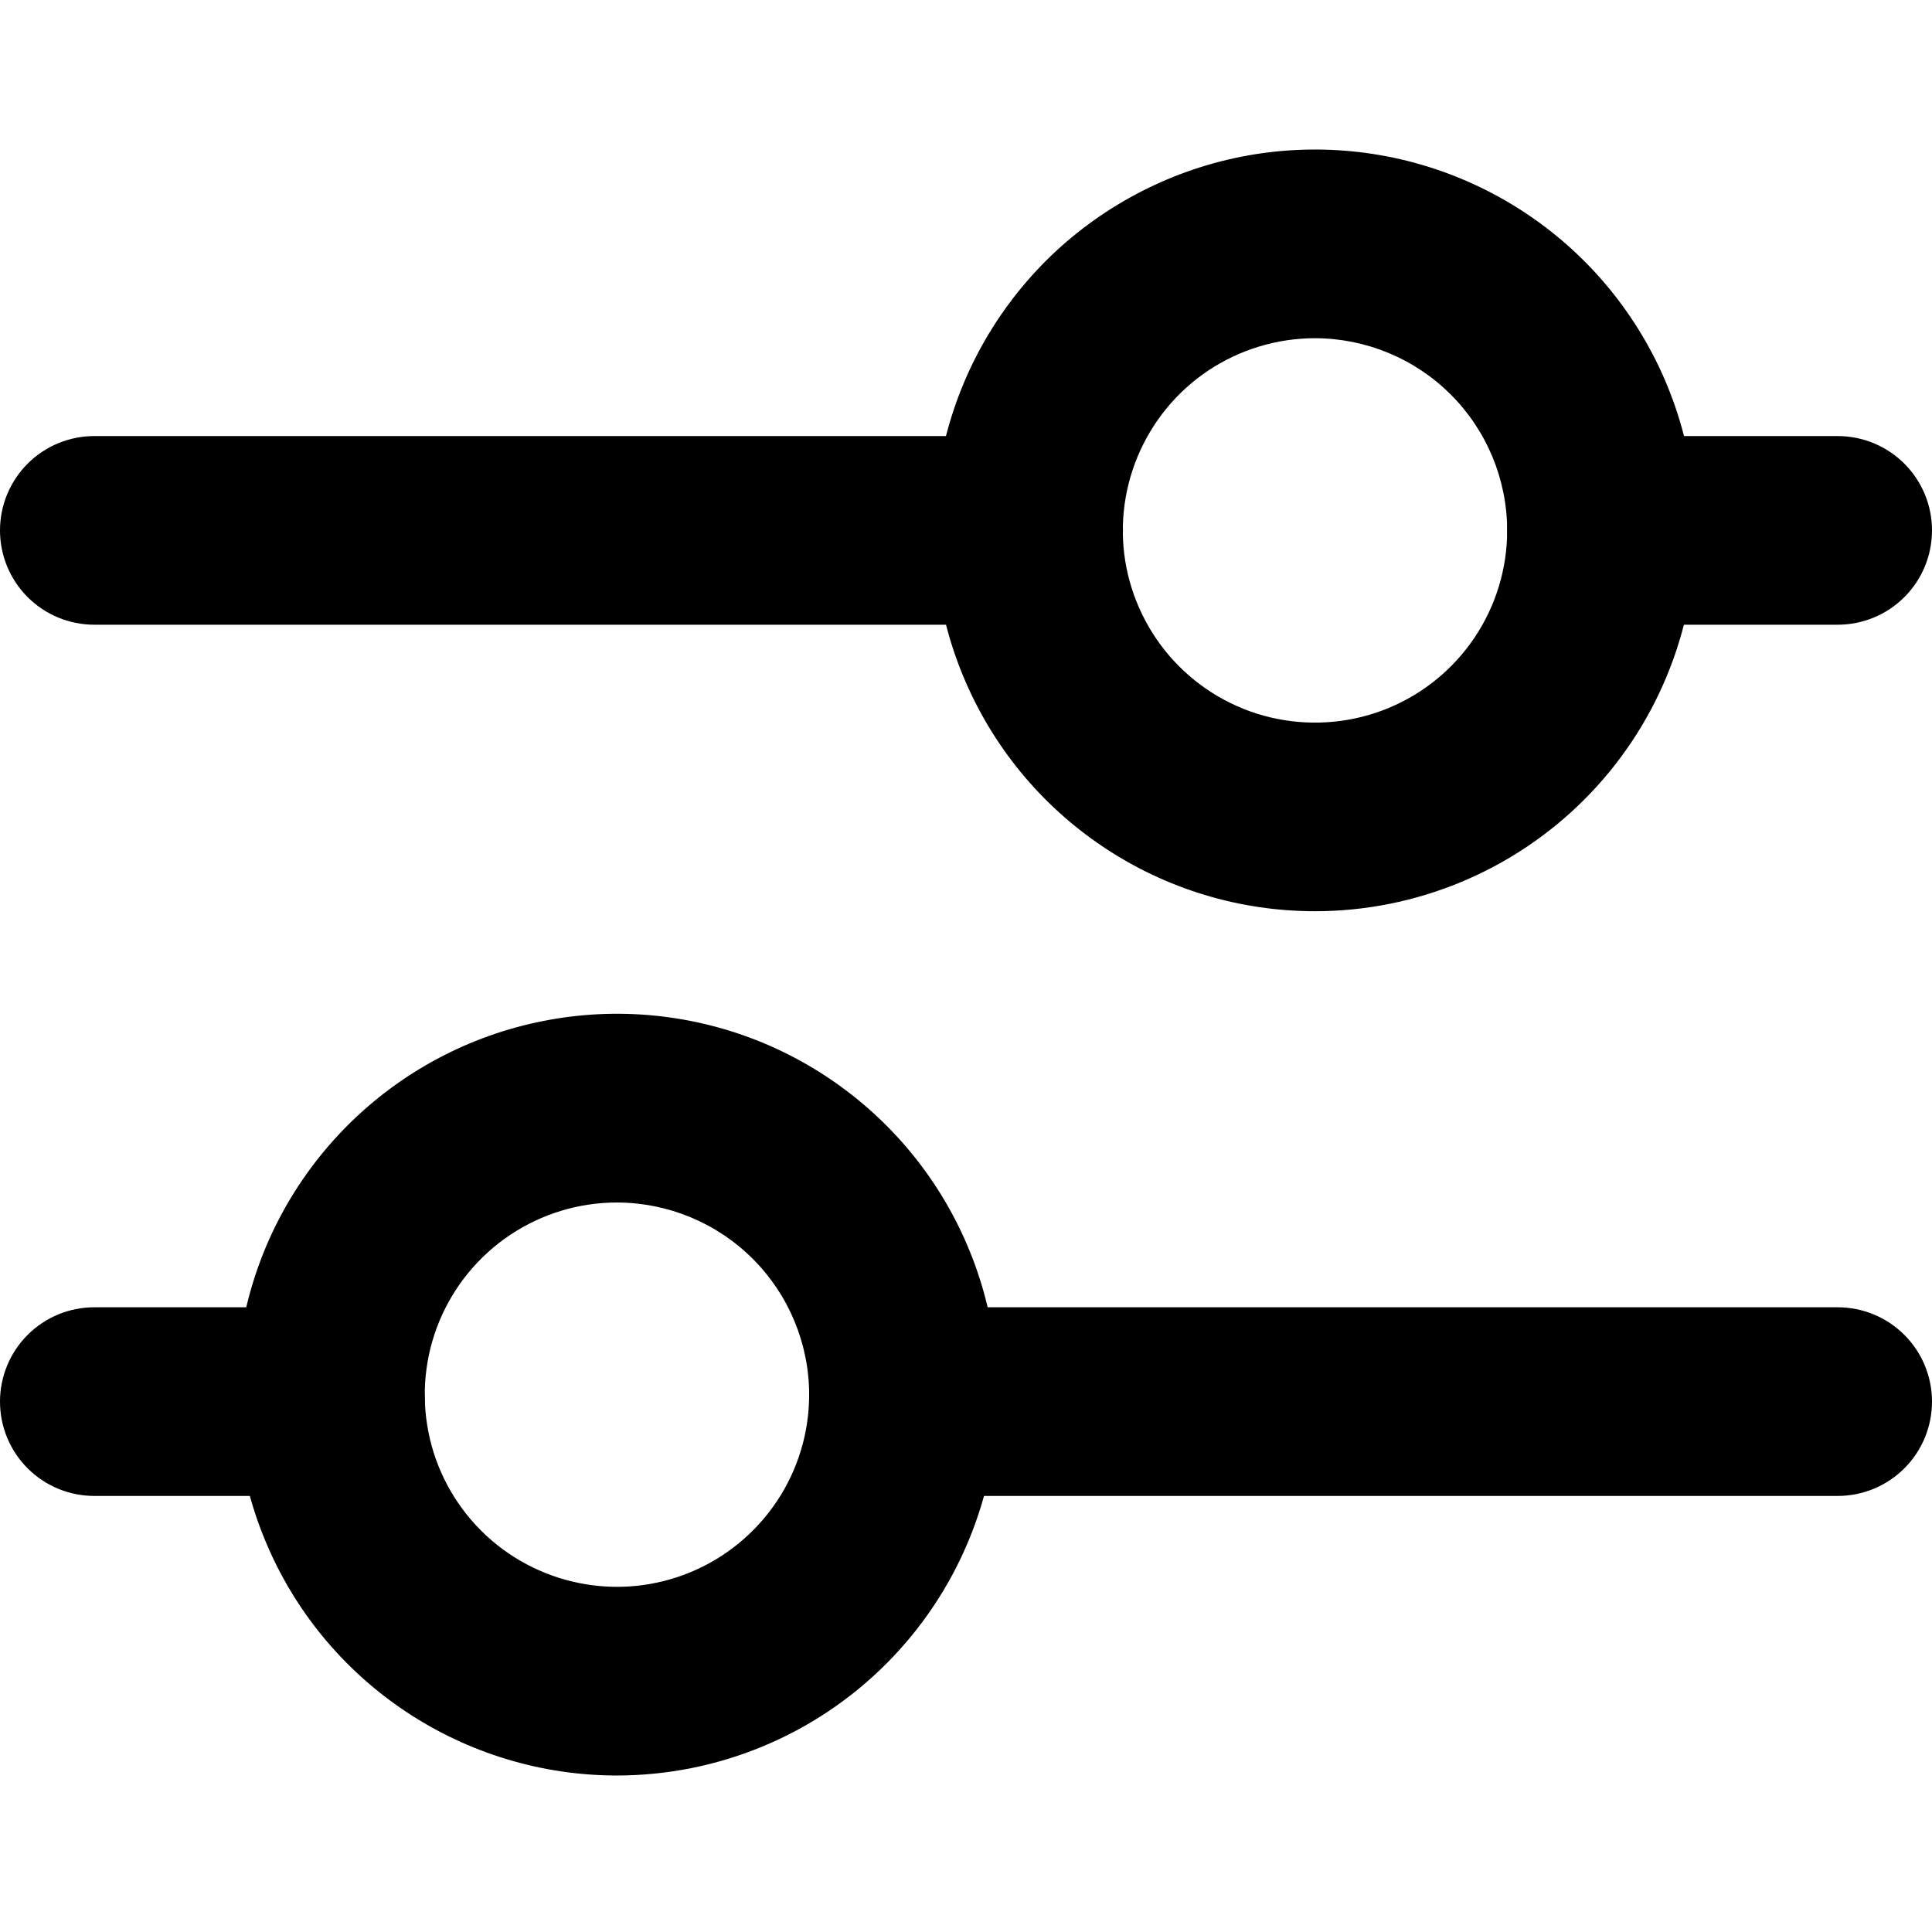 <svg width="17" height="17" viewBox="0 0 17 17" fill="none" xmlns="http://www.w3.org/2000/svg">
<g clip-path="url(#clip0_1_2)">
<path d="M9.05 5.497H0.83C0.61 5.497 0.399 5.41 0.243 5.254C0.087 5.098 0 4.887 0 4.667C0 4.447 0.087 4.236 0.243 4.08C0.399 3.924 0.61 3.837 0.83 3.837H9.051C9.271 3.837 9.482 3.924 9.638 4.08C9.794 4.236 9.881 4.447 9.881 4.667C9.881 4.887 9.794 5.098 9.638 5.254C9.482 5.41 9.271 5.497 9.051 5.497H9.05Z" fill="black"/>
<path d="M16.17 5.497H14.092C13.872 5.497 13.661 5.41 13.505 5.254C13.349 5.098 13.262 4.887 13.262 4.667C13.262 4.447 13.349 4.236 13.505 4.08C13.661 3.924 13.872 3.837 14.092 3.837H16.17C16.39 3.837 16.601 3.924 16.757 4.08C16.913 4.236 17 4.447 17 4.667C17 4.887 16.913 5.098 16.757 5.254C16.601 5.41 16.39 5.497 16.17 5.497Z" fill="black"/>
<path d="M16.17 13.163H7.95C7.73 13.163 7.519 13.076 7.363 12.92C7.207 12.764 7.12 12.553 7.12 12.333C7.12 12.113 7.207 11.902 7.363 11.746C7.519 11.59 7.73 11.503 7.95 11.503H16.17C16.39 11.503 16.601 11.59 16.757 11.746C16.913 11.902 17 12.113 17 12.333C17 12.553 16.913 12.764 16.757 12.92C16.601 13.076 16.39 13.163 16.17 13.163Z" fill="black"/>
<path d="M2.908 13.163H0.83C0.61 13.163 0.399 13.076 0.243 12.92C0.087 12.764 0 12.553 0 12.333C0 12.113 0.087 11.902 0.243 11.746C0.399 11.59 0.61 11.503 0.83 11.503H2.908C3.128 11.503 3.339 11.59 3.495 11.746C3.651 11.902 3.738 12.113 3.738 12.333C3.738 12.553 3.651 12.764 3.495 12.92C3.339 13.076 3.128 13.163 2.908 13.163Z" fill="black"/>
<path d="M5.429 15.623C4.766 15.623 4.118 15.426 3.567 15.058C3.016 14.69 2.586 14.167 2.333 13.554C2.079 12.942 2.013 12.268 2.142 11.618C2.271 10.968 2.59 10.371 3.059 9.902C3.528 9.433 4.125 9.114 4.775 8.985C5.425 8.855 6.099 8.922 6.711 9.175C7.323 9.429 7.847 9.859 8.215 10.41C8.583 10.961 8.78 11.609 8.78 12.271C8.779 13.16 8.426 14.012 7.798 14.64C7.17 15.269 6.318 15.622 5.429 15.623ZM5.429 10.581C5.095 10.581 4.768 10.68 4.489 10.866C4.211 11.052 3.994 11.316 3.866 11.625C3.738 11.934 3.705 12.274 3.77 12.602C3.835 12.93 3.996 13.231 4.233 13.468C4.469 13.704 4.771 13.865 5.099 13.93C5.427 13.996 5.767 13.962 6.076 13.834C6.385 13.706 6.649 13.489 6.835 13.211C7.021 12.933 7.12 12.606 7.12 12.271C7.119 11.823 6.941 11.394 6.624 11.077C6.307 10.76 5.877 10.582 5.429 10.581Z" fill="black"/>
<path d="M11.571 8.018C10.908 8.018 10.26 7.822 9.709 7.453C9.158 7.085 8.729 6.562 8.475 5.949C8.221 5.337 8.155 4.663 8.284 4.013C8.413 3.363 8.733 2.766 9.201 2.297C9.67 1.829 10.267 1.51 10.917 1.38C11.567 1.251 12.241 1.317 12.853 1.571C13.466 1.825 13.989 2.254 14.357 2.805C14.726 3.356 14.922 4.004 14.922 4.667C14.921 5.556 14.568 6.408 13.94 7.036C13.312 7.664 12.46 8.018 11.571 8.018ZM11.571 2.976C11.236 2.976 10.909 3.076 10.631 3.261C10.353 3.447 10.137 3.711 10.009 4.02C9.881 4.329 9.847 4.669 9.912 4.997C9.978 5.325 10.139 5.627 10.375 5.863C10.612 6.1 10.913 6.261 11.241 6.326C11.569 6.391 11.909 6.358 12.218 6.23C12.527 6.102 12.791 5.885 12.977 5.607C13.163 5.328 13.262 5.002 13.262 4.667C13.261 4.219 13.083 3.789 12.766 3.472C12.449 3.155 12.019 2.977 11.571 2.976Z" fill="black"/>
</g>
<defs>
<clipPath id="clip0_1_2">
<rect width="17" height="17" fill="white"/>
</clipPath>
</defs>
</svg>
